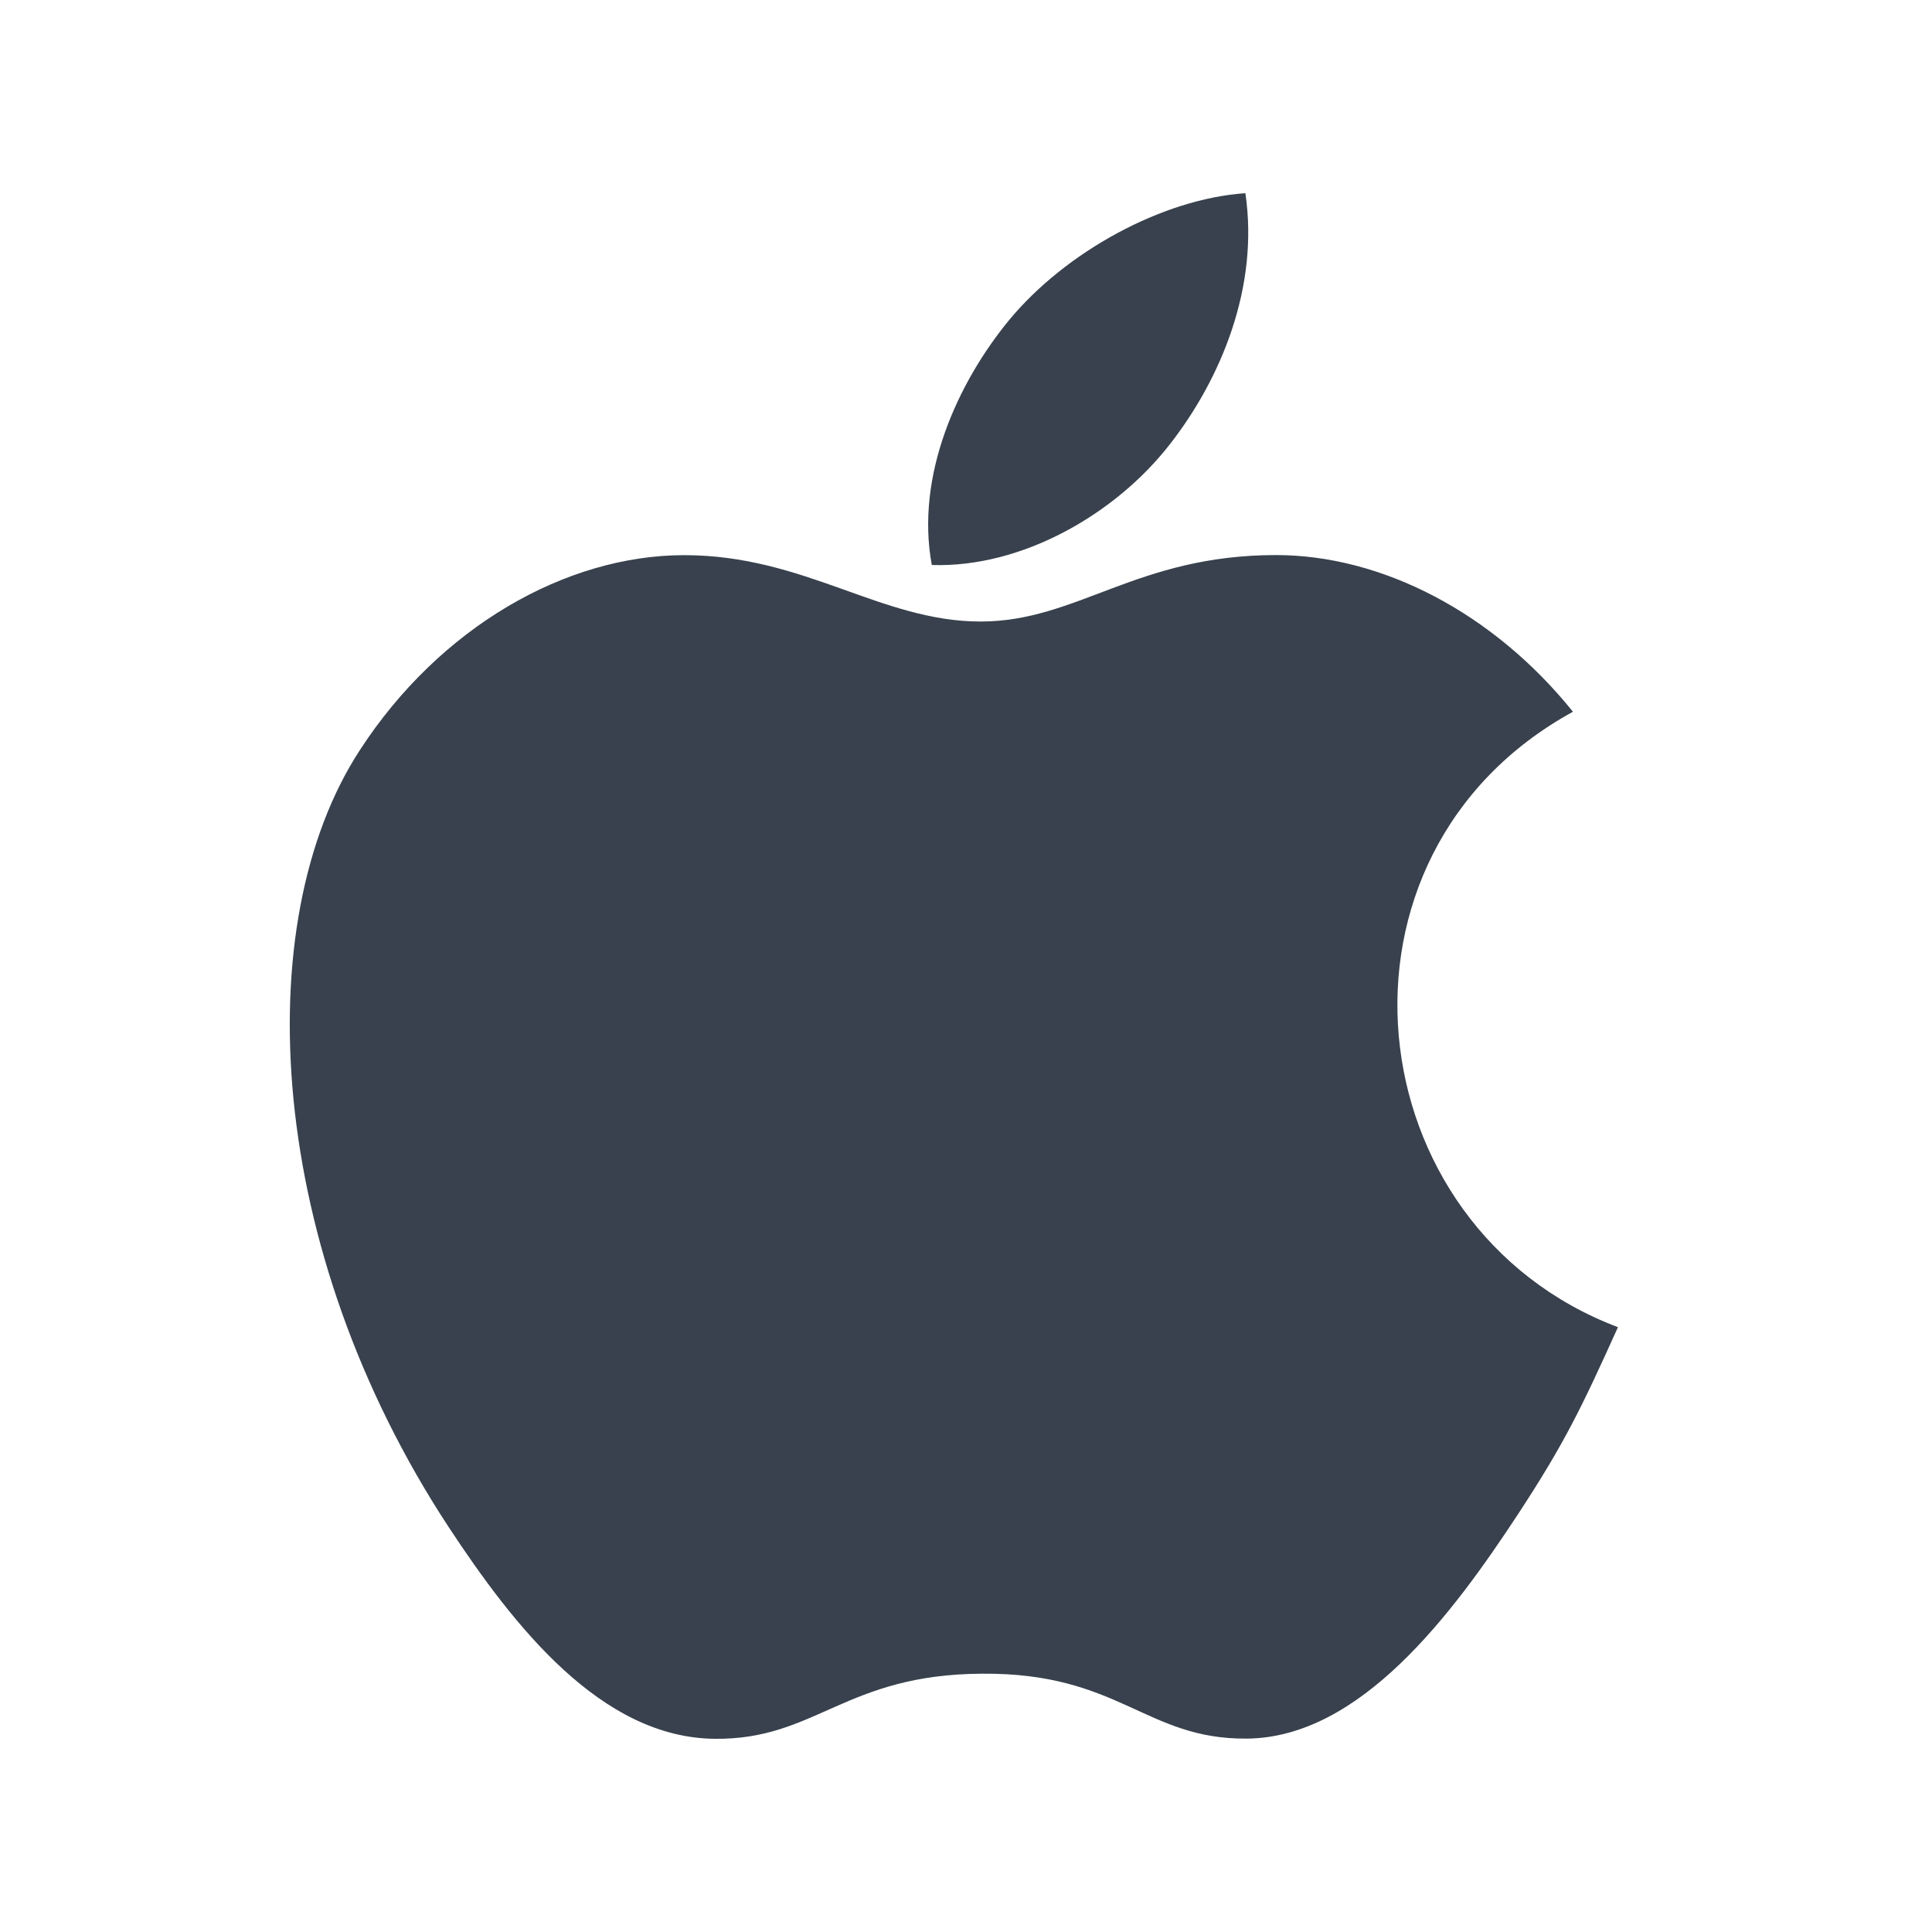 <svg width="20" height="20" viewBox="0 0 20 20" fill="none" xmlns="http://www.w3.org/2000/svg">
<mask id="mask0_5_4505" style="mask-type:alpha" maskUnits="userSpaceOnUse" x="0" y="0" width="20" height="20">
<rect width="20" height="20" fill="#D9D9D9"/>
</mask>
<g mask="url(#mask0_5_4505)">
<path d="M16.749 13.739C16.373 14.572 16.194 14.944 15.711 15.68C15.036 16.707 14.083 17.989 12.906 17.998C11.858 18.007 11.588 17.314 10.166 17.326C8.744 17.333 8.448 18.011 7.399 18C6.222 17.989 5.32 16.834 4.645 15.809C2.756 12.932 2.557 9.56 3.724 7.767C4.55 6.494 5.856 5.747 7.083 5.747C8.332 5.747 9.118 6.434 10.151 6.434C11.153 6.434 11.764 5.746 13.209 5.746C14.302 5.746 15.457 6.341 16.283 7.368C13.582 8.849 14.02 12.707 16.749 13.739ZM12.112 4.597C12.638 3.923 13.036 2.971 12.892 2C12.034 2.058 11.031 2.606 10.445 3.315C9.914 3.961 9.474 4.921 9.646 5.849C10.582 5.879 11.55 5.321 12.112 4.597Z" fill="#38414D"/>
</g>
</svg>
